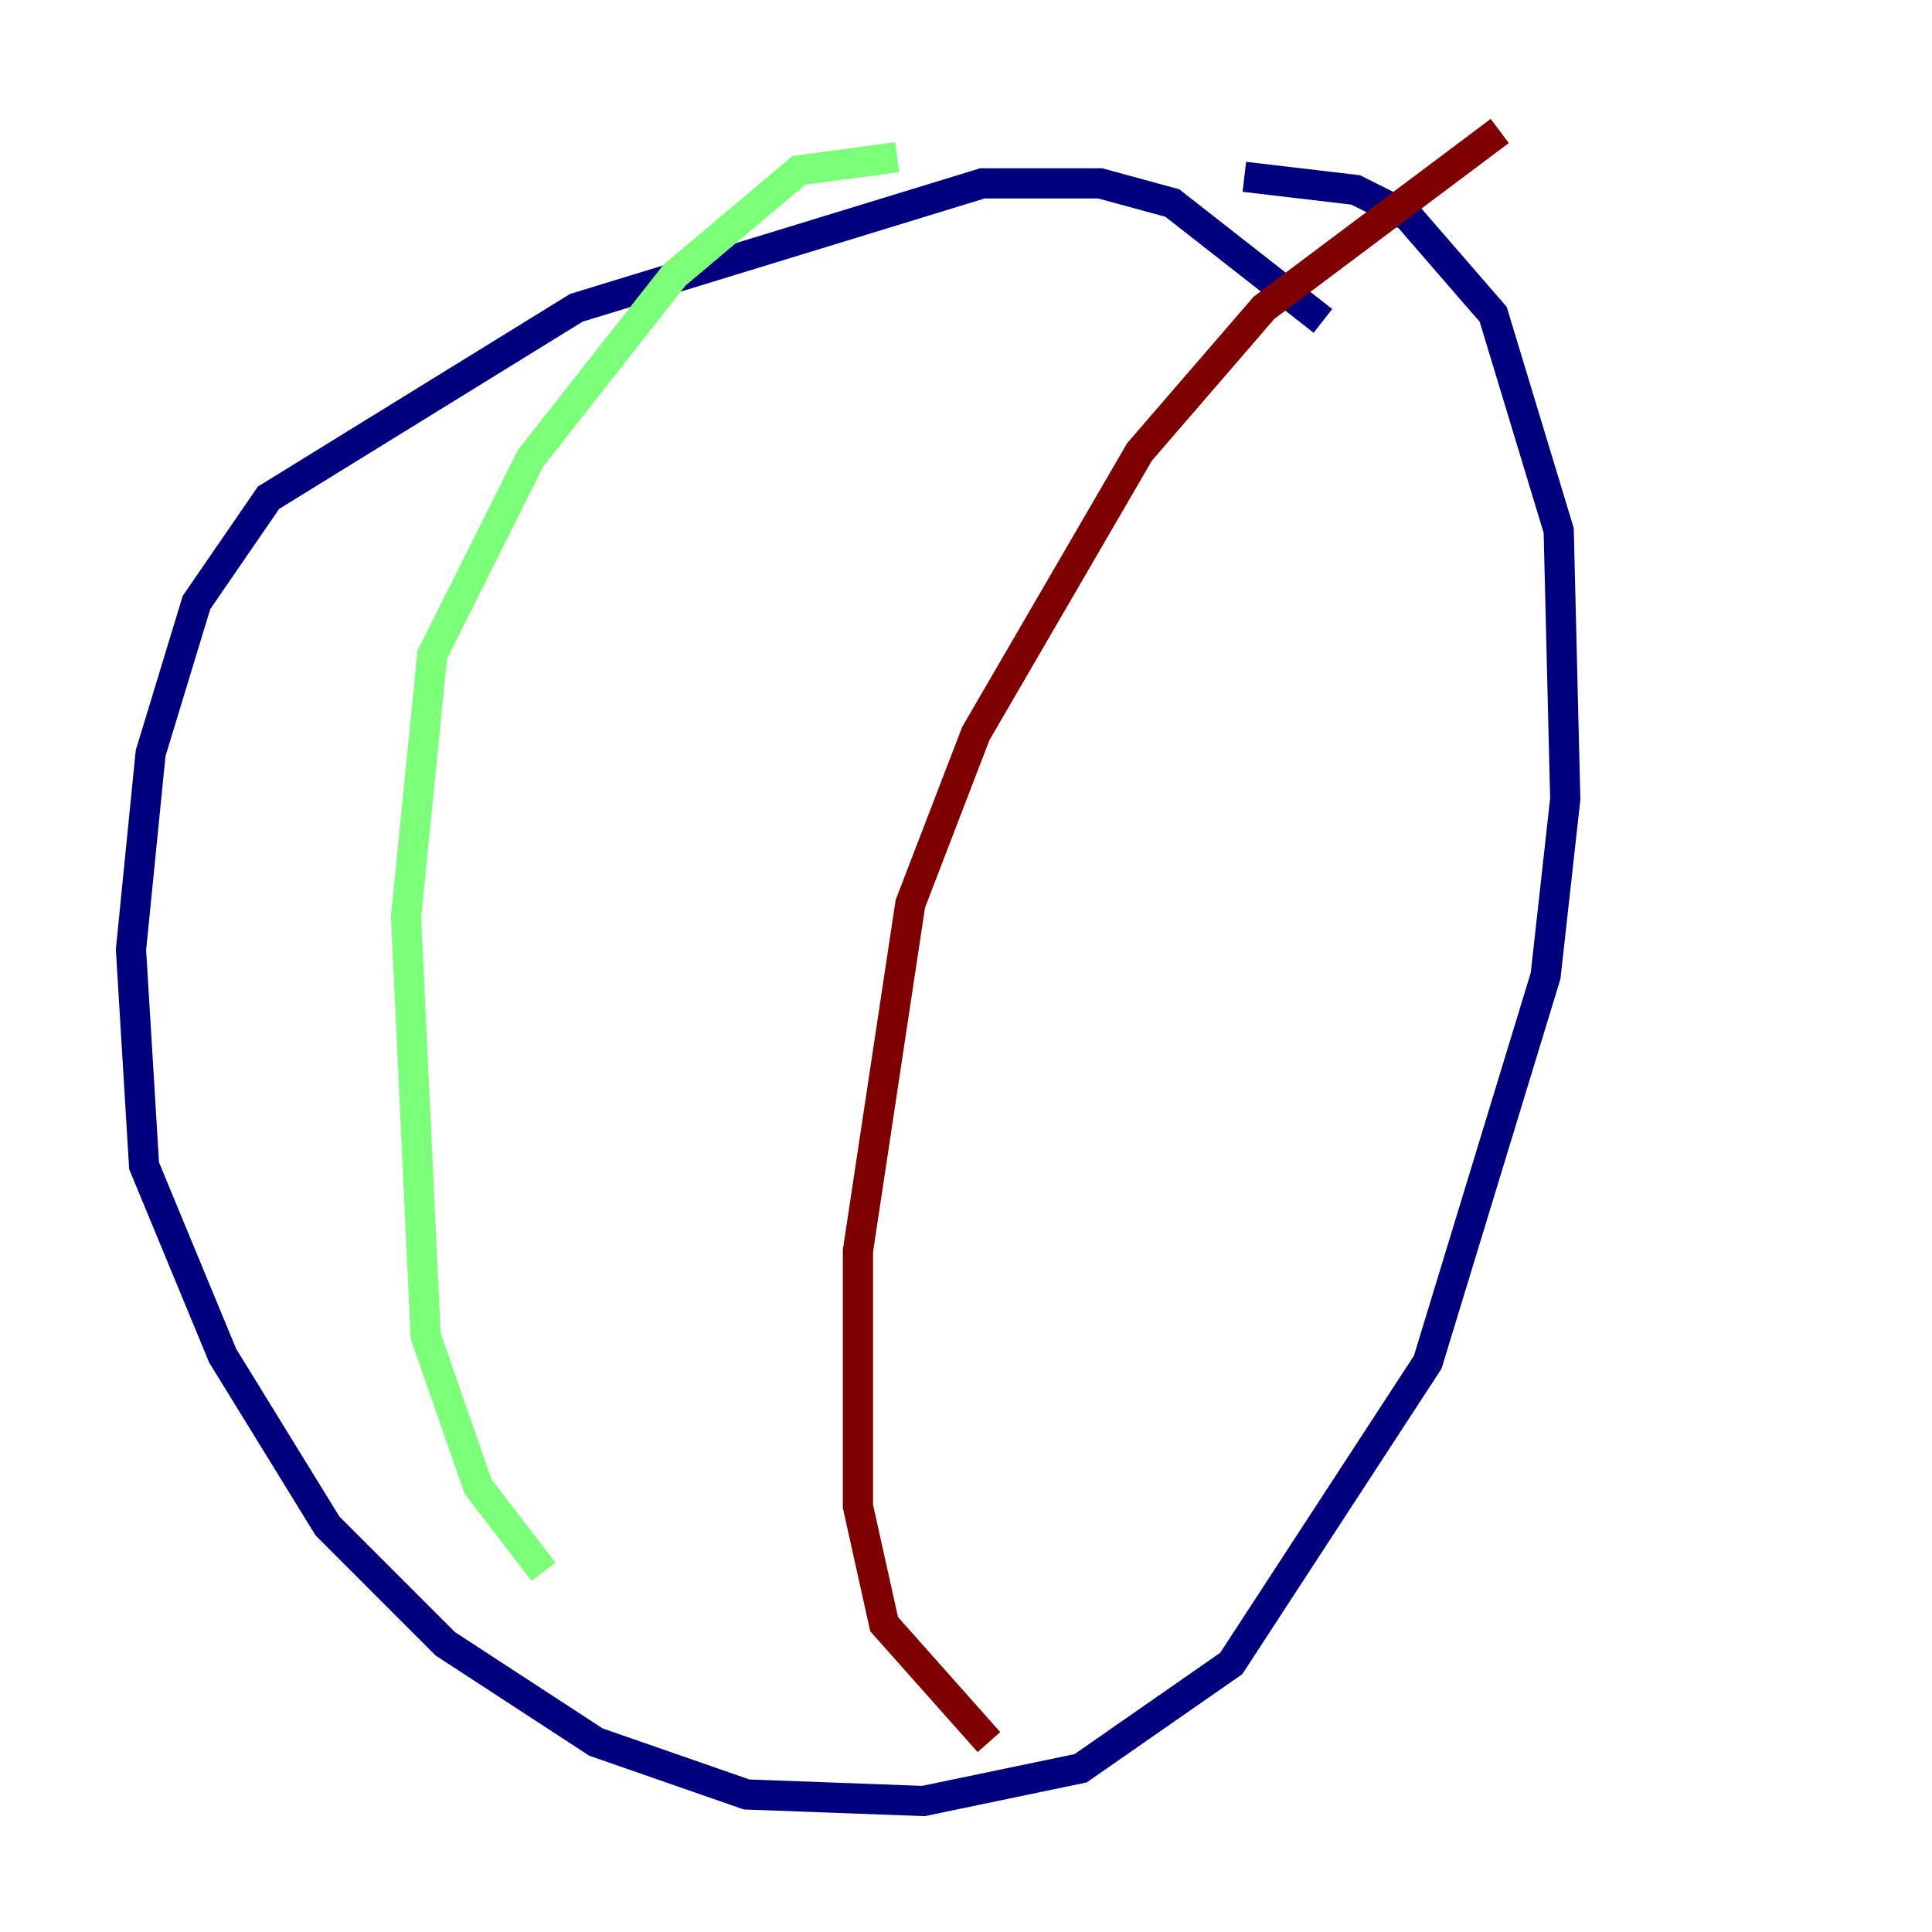 <?xml version="1.0" encoding="utf-8" ?>
<svg baseProfile="tiny" height="128" version="1.2" viewBox="0,0,128,128" width="128" xmlns="http://www.w3.org/2000/svg" xmlns:ev="http://www.w3.org/2001/xml-events" xmlns:xlink="http://www.w3.org/1999/xlink"><defs /><polyline fill="none" points="87.647,21.261 77.668,13.451 72.895,12.149 65.085,12.149 38.183,20.393 17.79,32.976 13.017,39.919 9.98,49.898 8.678,62.915 9.546,77.234 14.752,89.817 21.695,101.098 29.505,108.909 39.485,115.417 49.464,118.888 61.18,119.322 71.593,117.153 81.573,110.21 94.59,90.251 102.4,64.651 103.702,52.936 103.268,35.146 98.929,20.827 93.288,14.319 89.817,12.583 82.441,11.715" stroke="#00007f" stroke-width="2" /><polyline fill="none" points="59.444,10.414 52.936,11.281 44.691,18.224 35.146,30.373 28.637,43.39 26.902,60.746 28.203,88.515 31.675,98.495 36.014,104.136" stroke="#7cff79" stroke-width="2" /><polyline fill="none" points="99.363,8.678 83.742,20.393 75.498,29.939 64.651,48.597 60.312,59.878 56.841,82.875 56.841,99.797 58.576,107.607 65.519,115.417" stroke="#7f0000" stroke-width="2" /></svg>